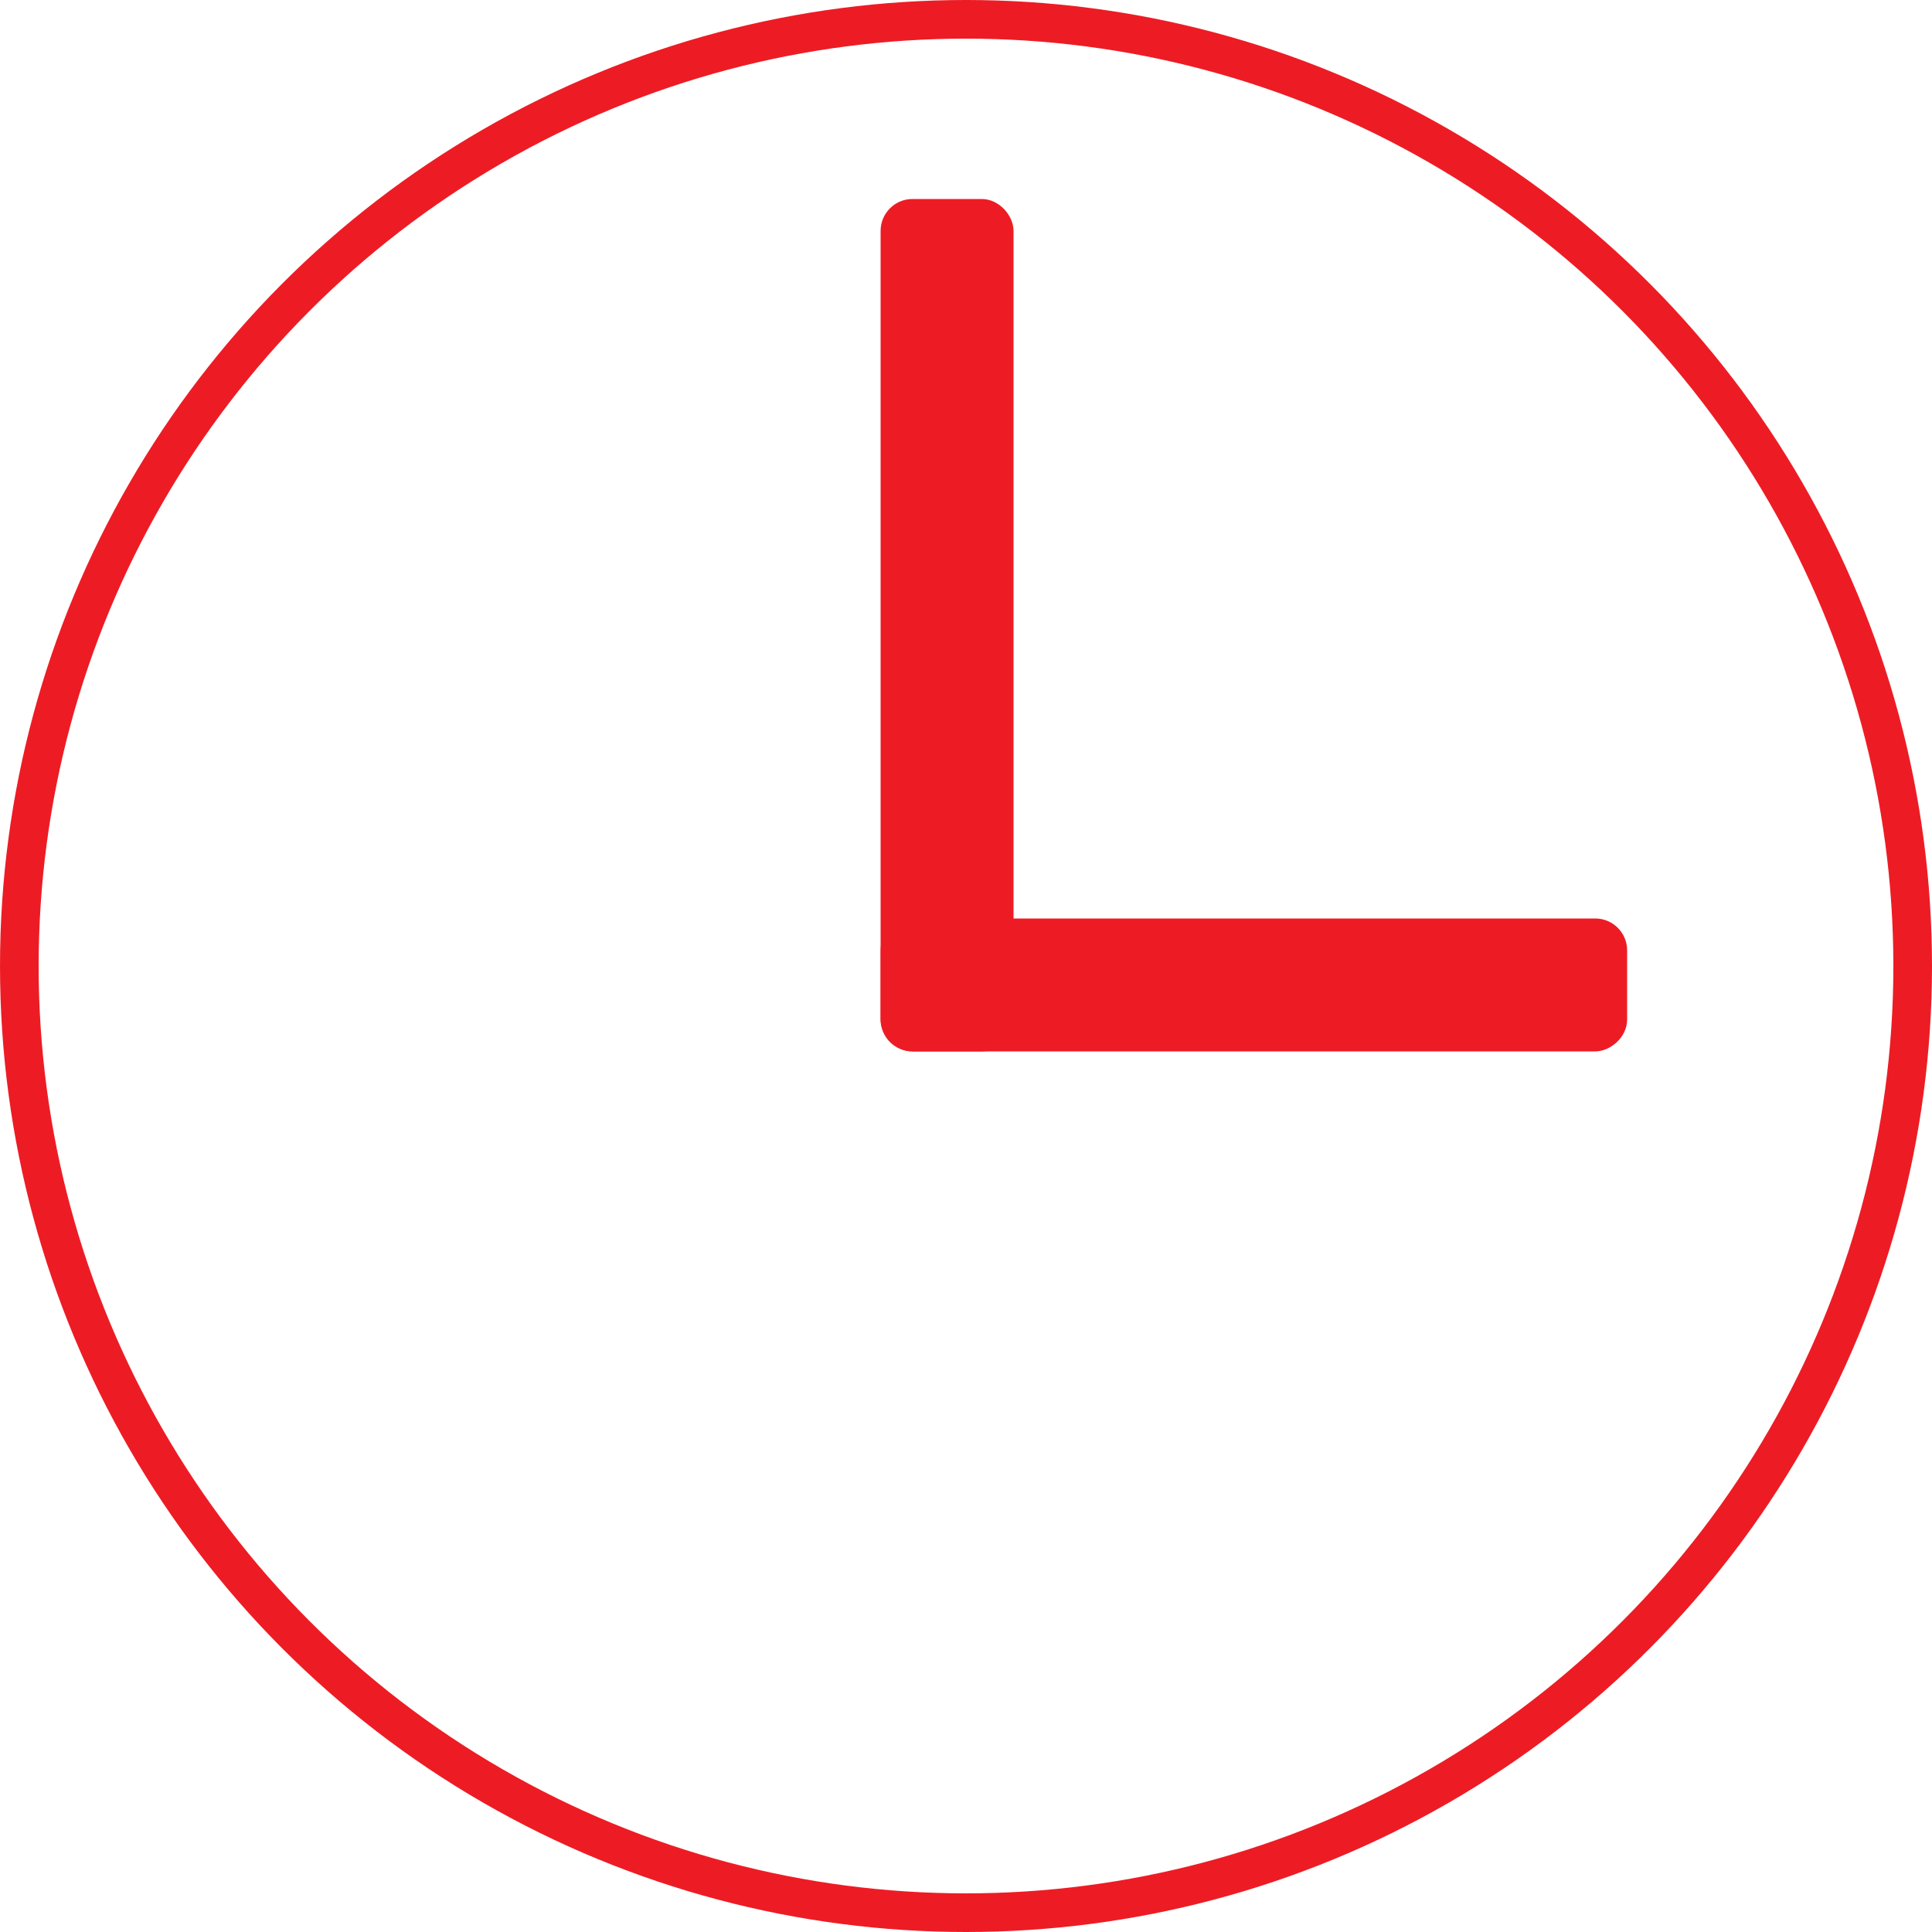 <svg id="Layer_1" data-name="Layer 1" xmlns="http://www.w3.org/2000/svg" viewBox="0 0 100 100"><defs><style>.cls-1{fill:none;stroke-width:2px;}.cls-1,.cls-2{stroke:#ed1c24;stroke-miterlimit:10;}.cls-2{fill:#ed1c24;}</style></defs><title>icons</title><circle class="cls-1" cx="50" cy="50" r="49"/><rect class="cls-2" x="46.08" y="10.8" width="5.88" height="43.12" rx="1.15" ry="1.15"/><rect class="cls-2" x="61.96" y="32.16" width="5.88" height="37.64" rx="1.15" ry="1.15" transform="translate(115.88 -13.92) rotate(90)"/></svg>